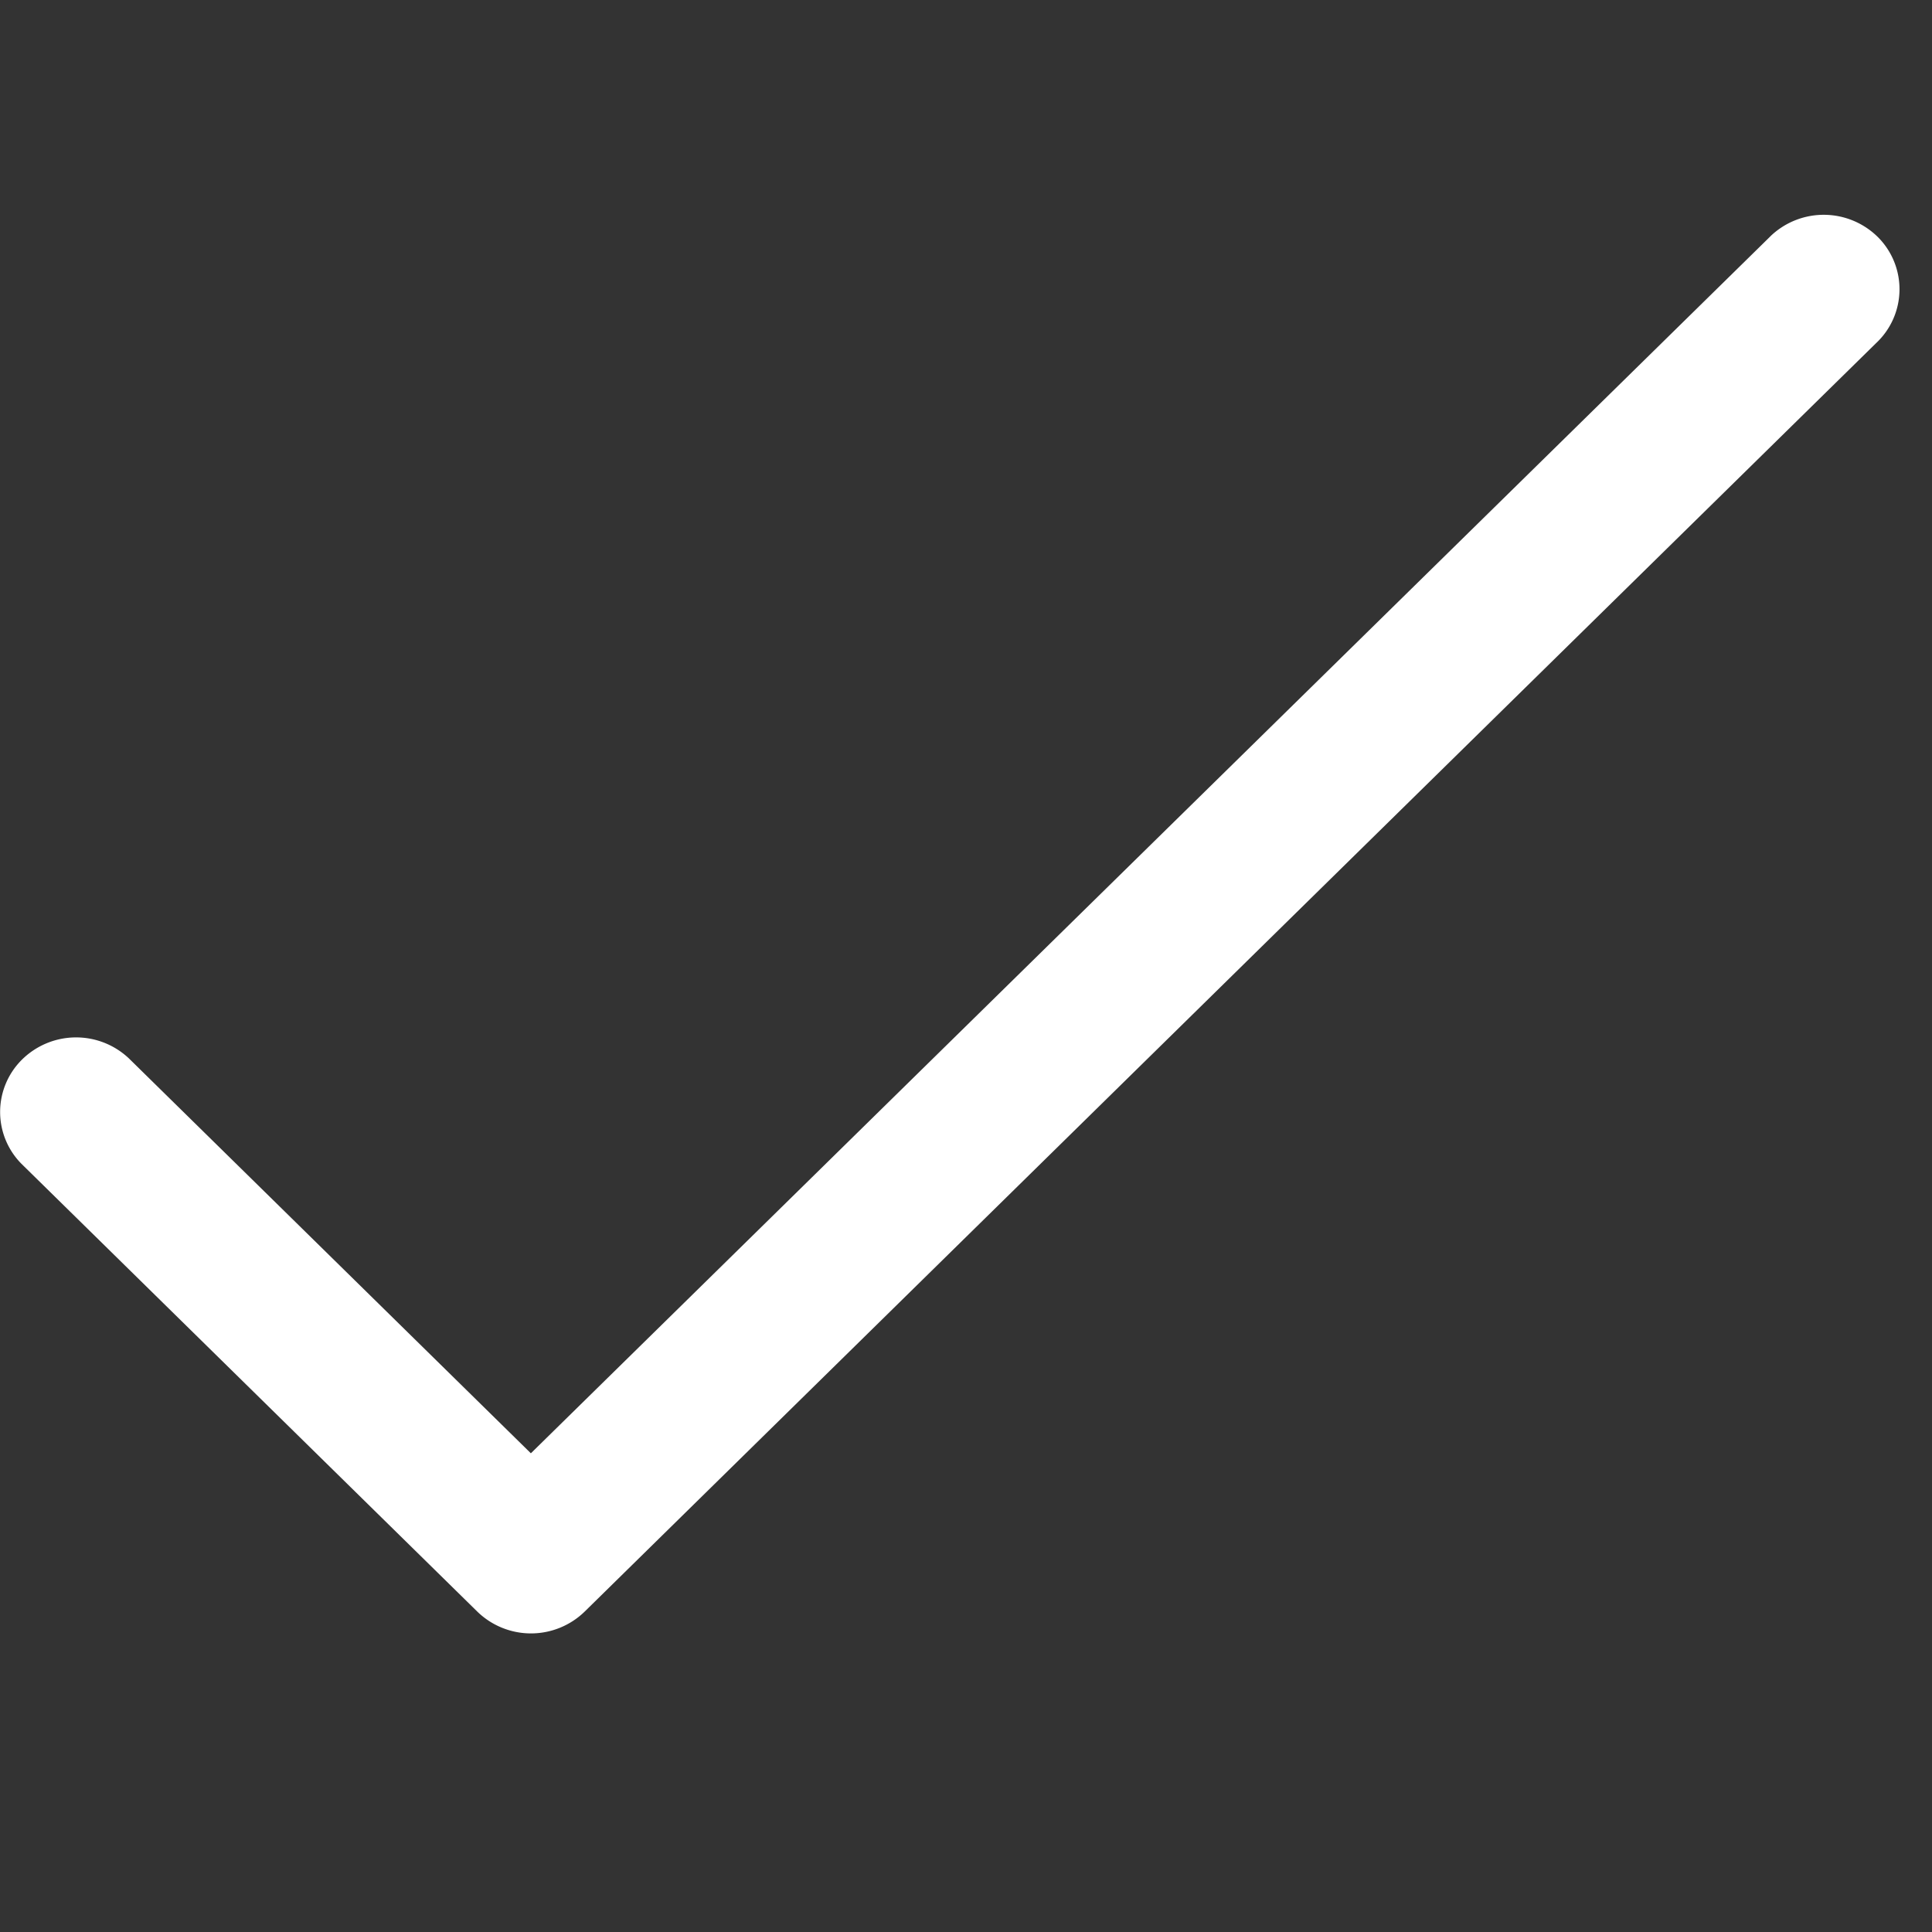 <svg id="save-icon" xmlns="http://www.w3.org/2000/svg" width="18" height="18" viewBox="0 0 18 18">
  <rect x="0" y="0" width="18" height="18" fill="#333333" stroke="none"/>
  <g id="Component_72_2" data-name="Component 72 – 2" transform="translate(0 2)">
    <path id="Path_11" data-name="Path 11" d="M17.5,51.309a.717.717,0,0,0-1-.017l-.017.017L4.946,62.636,1.2,58.956a.717.717,0,0,0-1,.017.686.686,0,0,0,0,.966l4.247,4.172a.717.717,0,0,0,1,0L17.48,52.292A.687.687,0,0,0,17.5,51.309Z" transform="translate(0 -51.096)" fill="#fff"/>
  </g>
  <g id="Rectangle_3424" data-name="Rectangle 3424" fill="#fff" stroke="#707070" stroke-width="1" opacity="0">
    <rect width="18" height="18" stroke="none"/>
    <rect x="0.5" y="0.5" width="17" height="17" fill="none"/>
  </g>
</svg>
